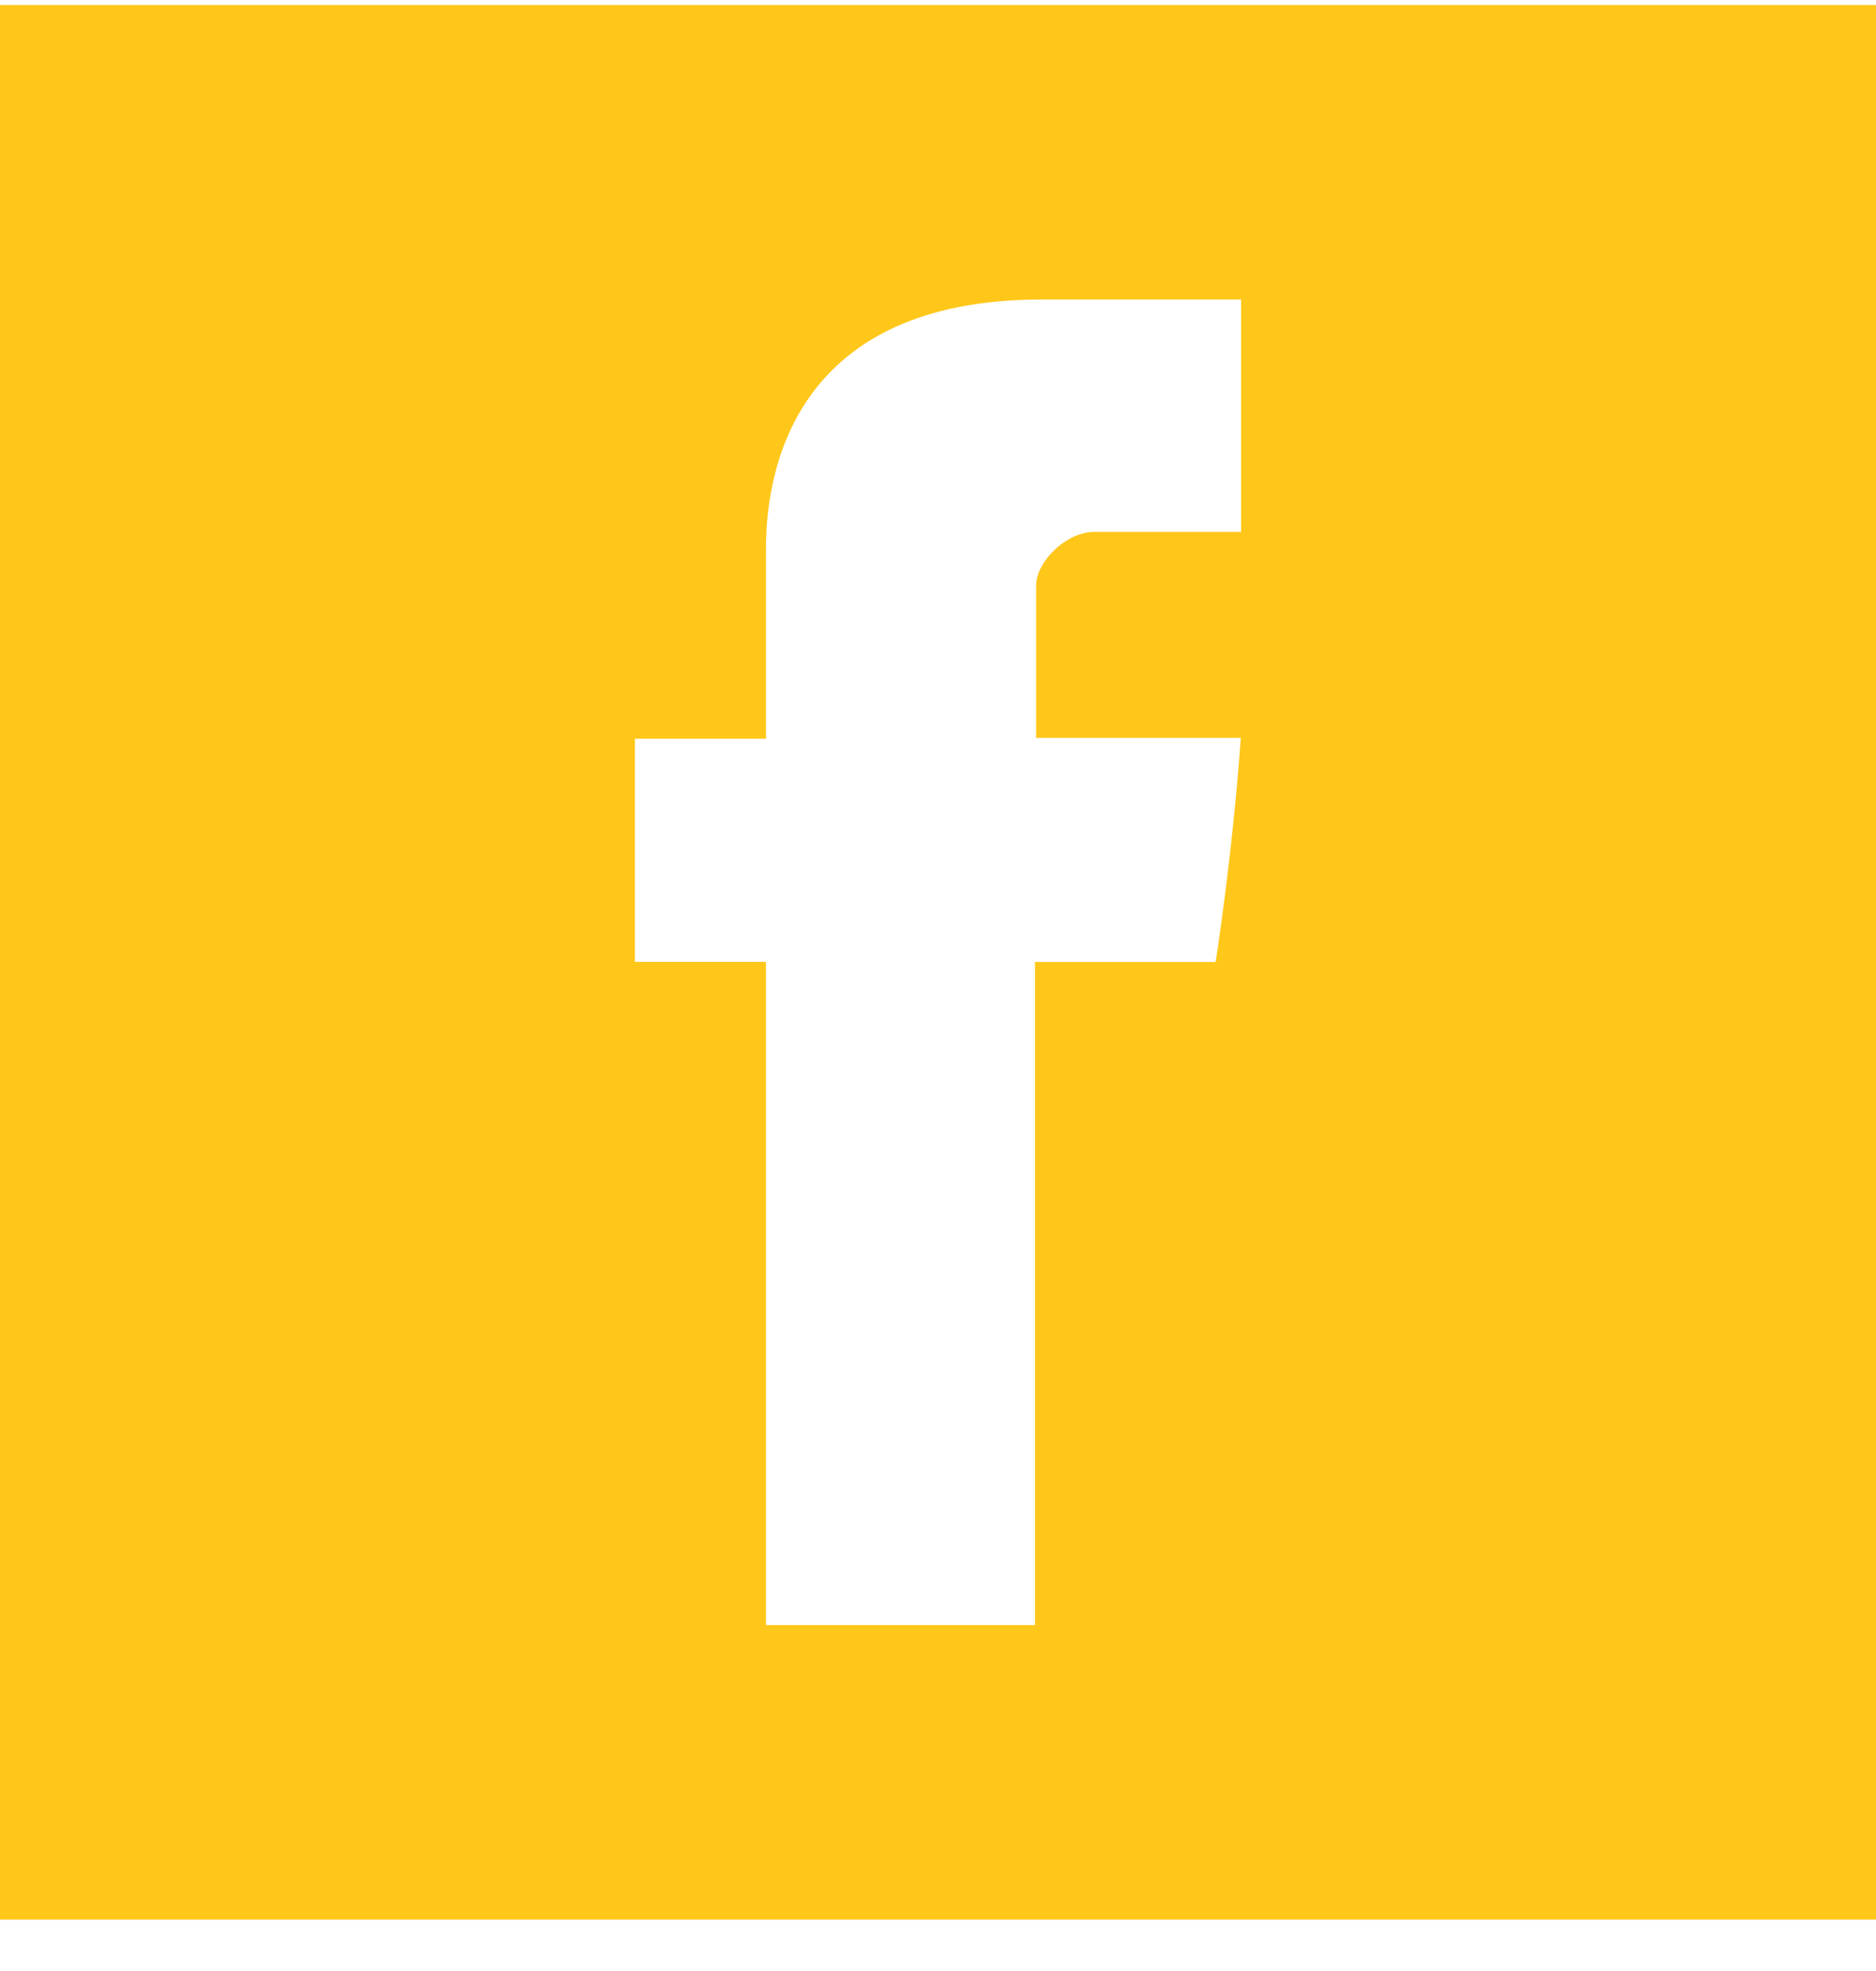 <svg width="20" height="21" viewBox="0 0 20 21" fill="none" xmlns="http://www.w3.org/2000/svg">
<g clip-path="url(#clip0_162_16)">
<path fill-rule="evenodd" clip-rule="evenodd" d="M0 0.053V20.453H20V0.053H0ZM13.231 5.667H11.668C11.358 5.667 11.046 5.993 11.046 6.236V7.862H13.228C13.14 9.109 12.96 10.249 12.96 10.249H11.034V17.314H8.166V10.248H6.769V7.871H8.166V5.927C8.166 5.571 8.095 3.191 11.105 3.191H13.231V5.667H13.231Z" fill="#FFC71A"/>
</g>
<defs>
<clipPath id="clip0_162_16">
<rect width="20" height="20.4" fill="white" transform="translate(0 0.053)"/>
</clipPath>
</defs>
</svg>
